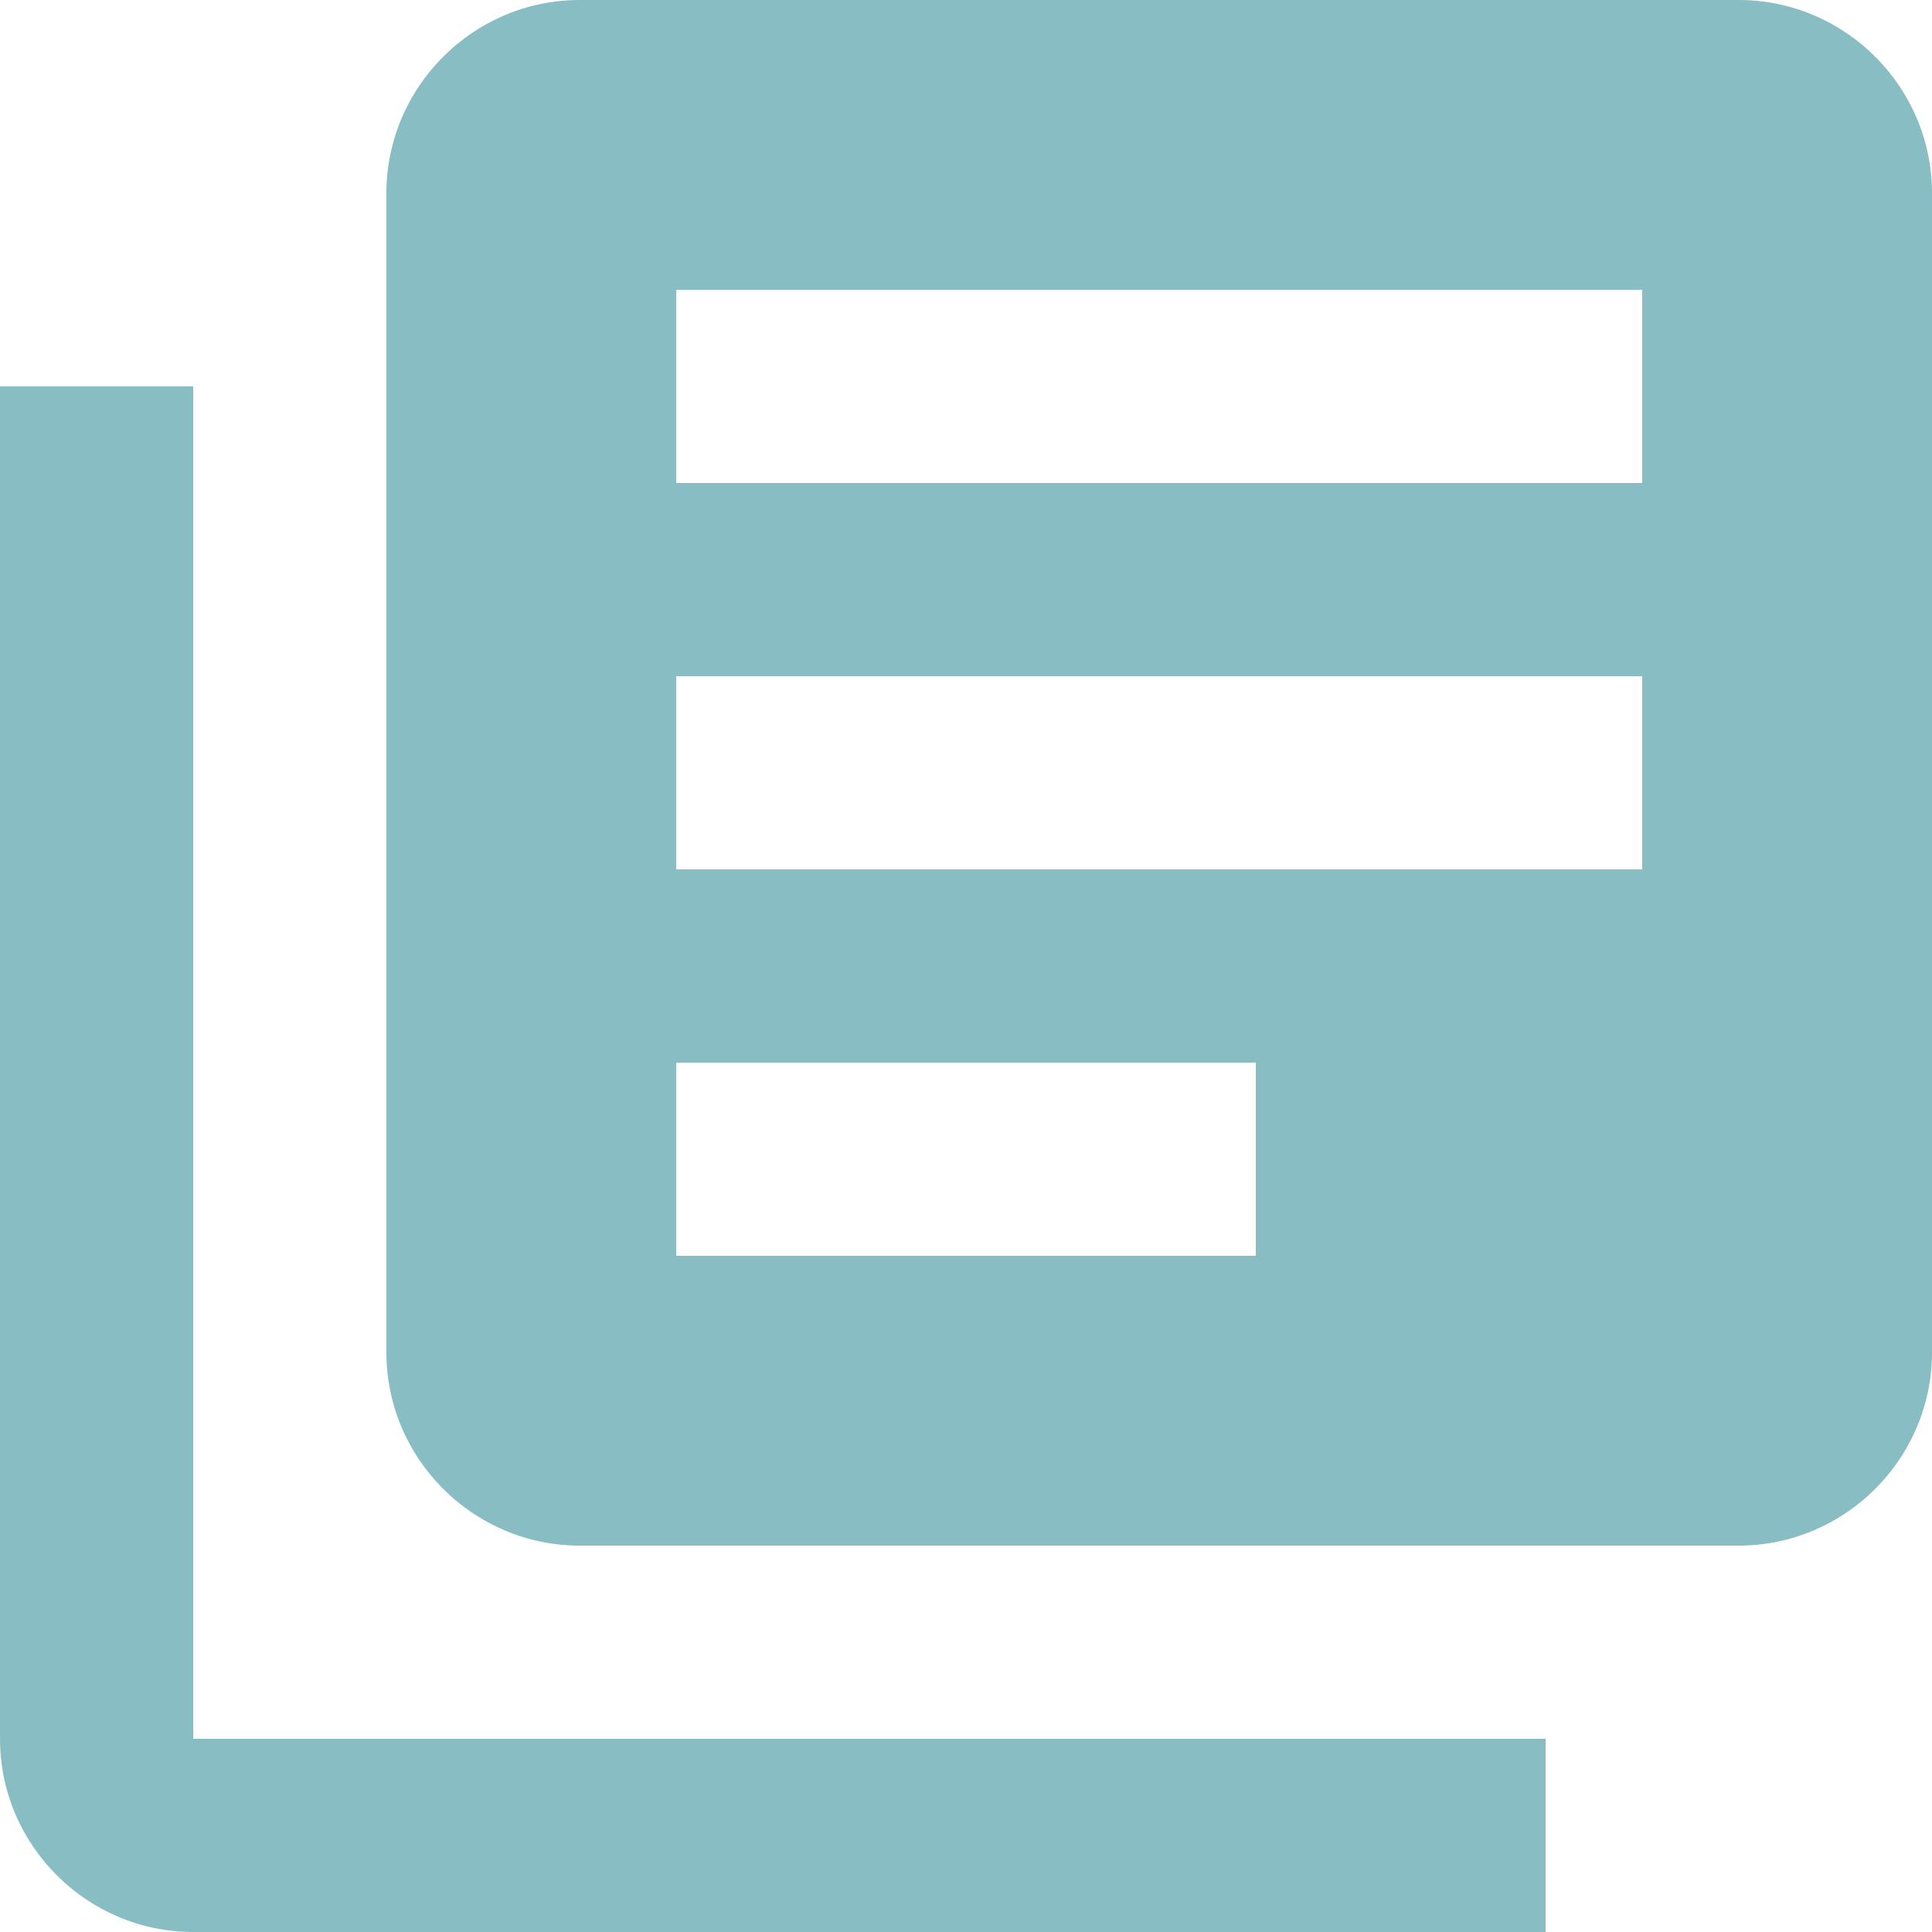 <?xml version="1.0" encoding="UTF-8" standalone="no"?>
<svg width="10px" height="10px" viewBox="0 0 10 10" version="1.1" xmlns="http://www.w3.org/2000/svg" xmlns:xlink="http://www.w3.org/1999/xlink">
    <!-- Generator: Sketch 43.1 (39012) - http://www.bohemiancoding.com/sketch -->
    <title>Fill 121</title>
    <desc>Created with Sketch.</desc>
    <defs></defs>
    <g id="Page-1" stroke="none" stroke-width="1" fill="none" fill-rule="evenodd">
        <g id="My-Hotel--Fact-Sheet" transform="translate(-715, -803)" fill="#89BDC4">
            <g id="Group-10" transform="translate(628, 803)">
                <path d="M88,2 L87,2 L87,9 C87,9.55 87.45,10 88,10 L95,10 L95,9 L88,9 L88,2 L88,2 Z M96,0 L90,0 C89.45,0 89,0.45 89,1 L89,7 C89,7.55 89.45,8 90,8 L96,8 C96.55,8 97,7.55 97,7 L97,1 C97,0.45 96.55,0 96,0 L96,0 Z M90.5,3.5 L95.5,3.5 L95.5,4.5 L90.5,4.5 L90.5,3.5 Z M90.5,5.5 L93.5,5.5 L93.5,6.5 L90.5,6.5 L90.5,5.5 Z M90.5,1.5 L95.5,1.5 L95.5,2.5 L90.5,2.5 L90.5,1.5 Z" id="Fill-121"></path>
            </g>
        </g>
    </g>
</svg>